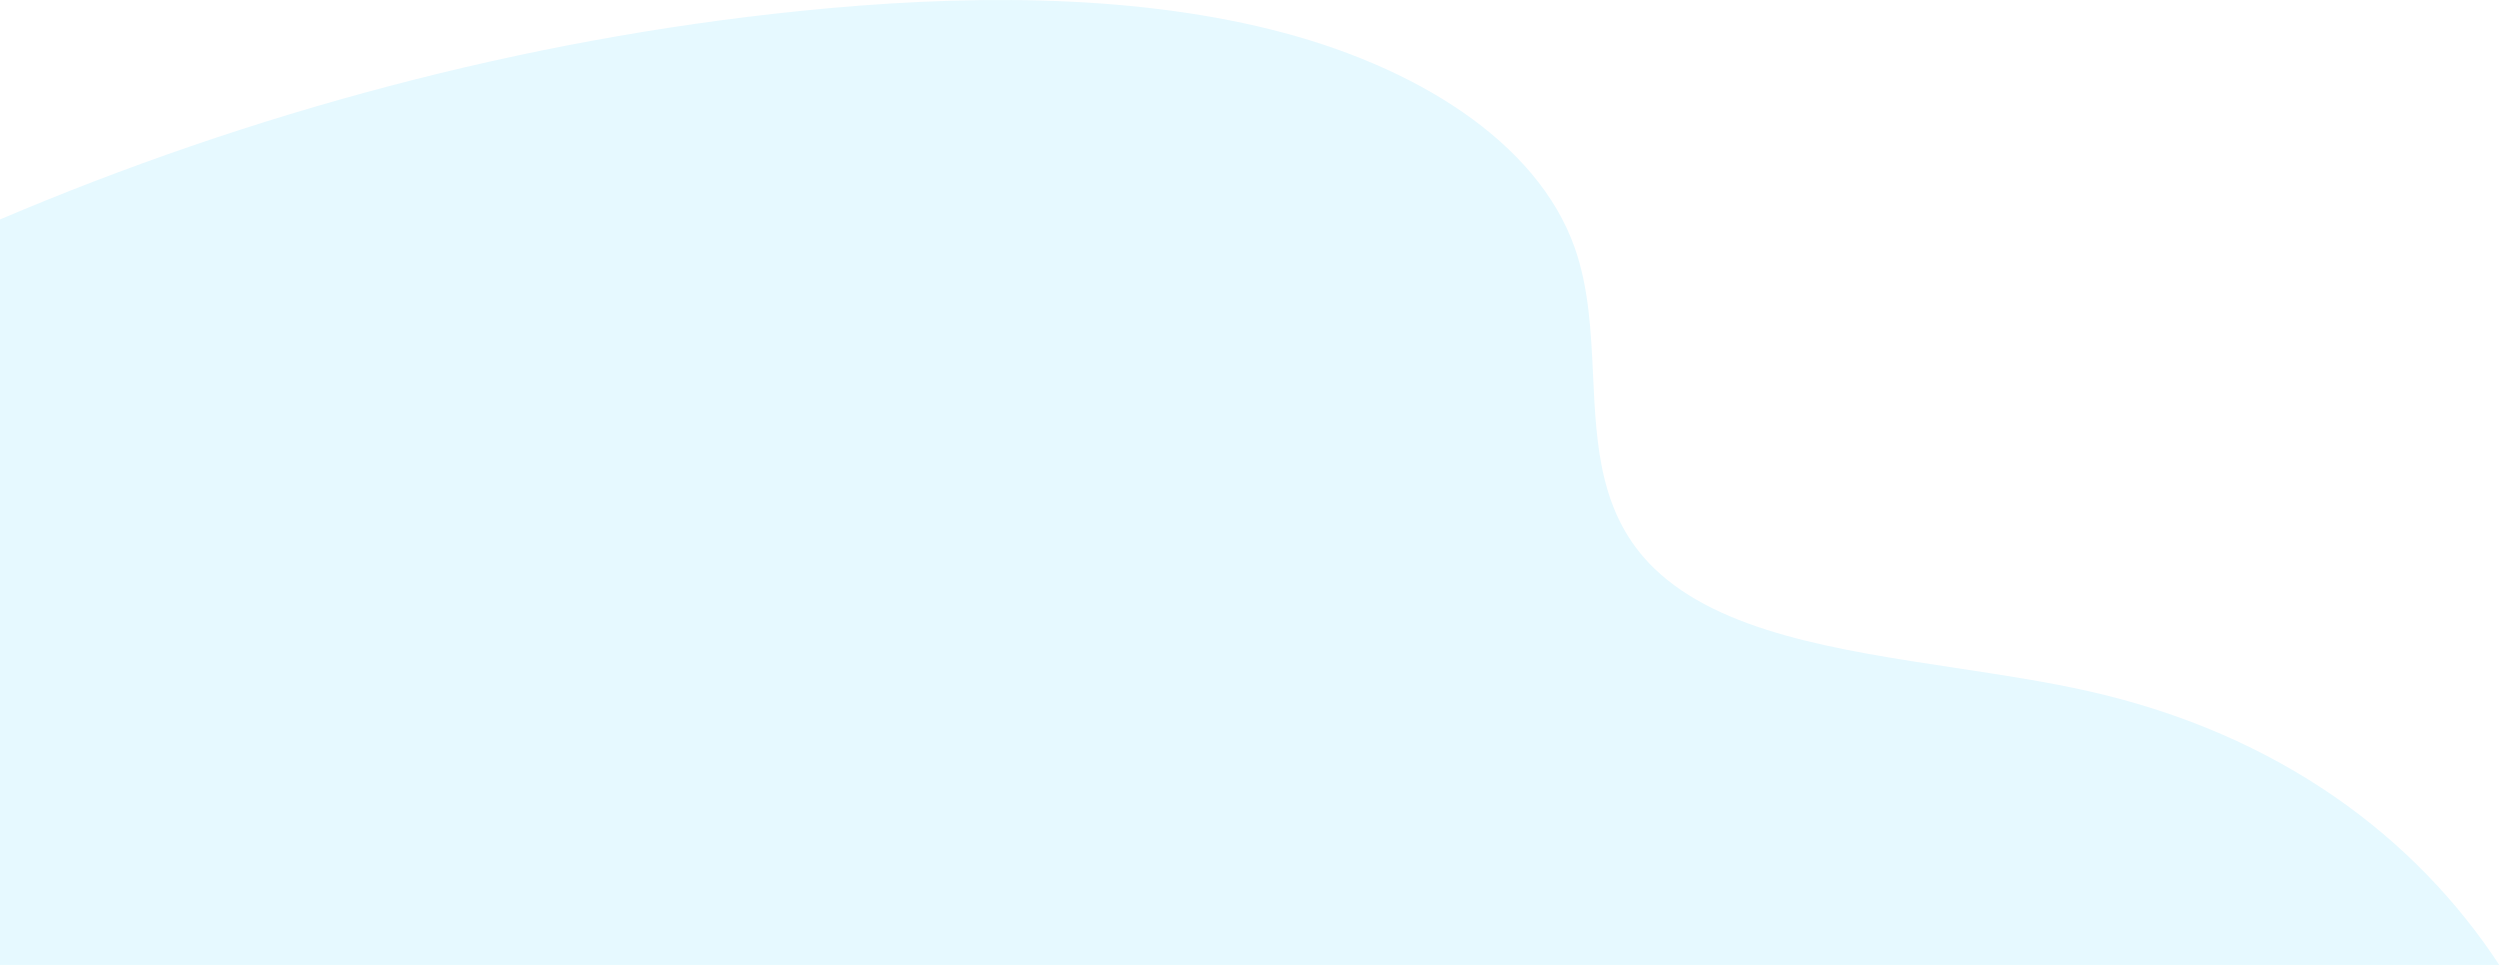 <svg width="1070" height="413" viewBox="0 0 1070 413" fill="none" xmlns="http://www.w3.org/2000/svg">
<path opacity="0.1" fill-rule="evenodd" clip-rule="evenodd" d="M1069.73 413.069H0V93.922C107.011 48.431 223.387 16.889 342.055 4.743C411.188 -2.367 481.776 -2.781 543.79 12.584C605.804 27.948 657.951 60.715 673.951 105.935C680.069 123.226 680.955 142.029 681.835 160.706C683.257 190.873 684.664 220.715 708.074 243.338C736.421 270.643 786.573 278.238 836.812 285.846C856.238 288.788 875.678 291.732 893.875 295.818C975.632 314.231 1034 358.526 1069.73 413.069Z" fill="#00BFFF"/>
</svg>
